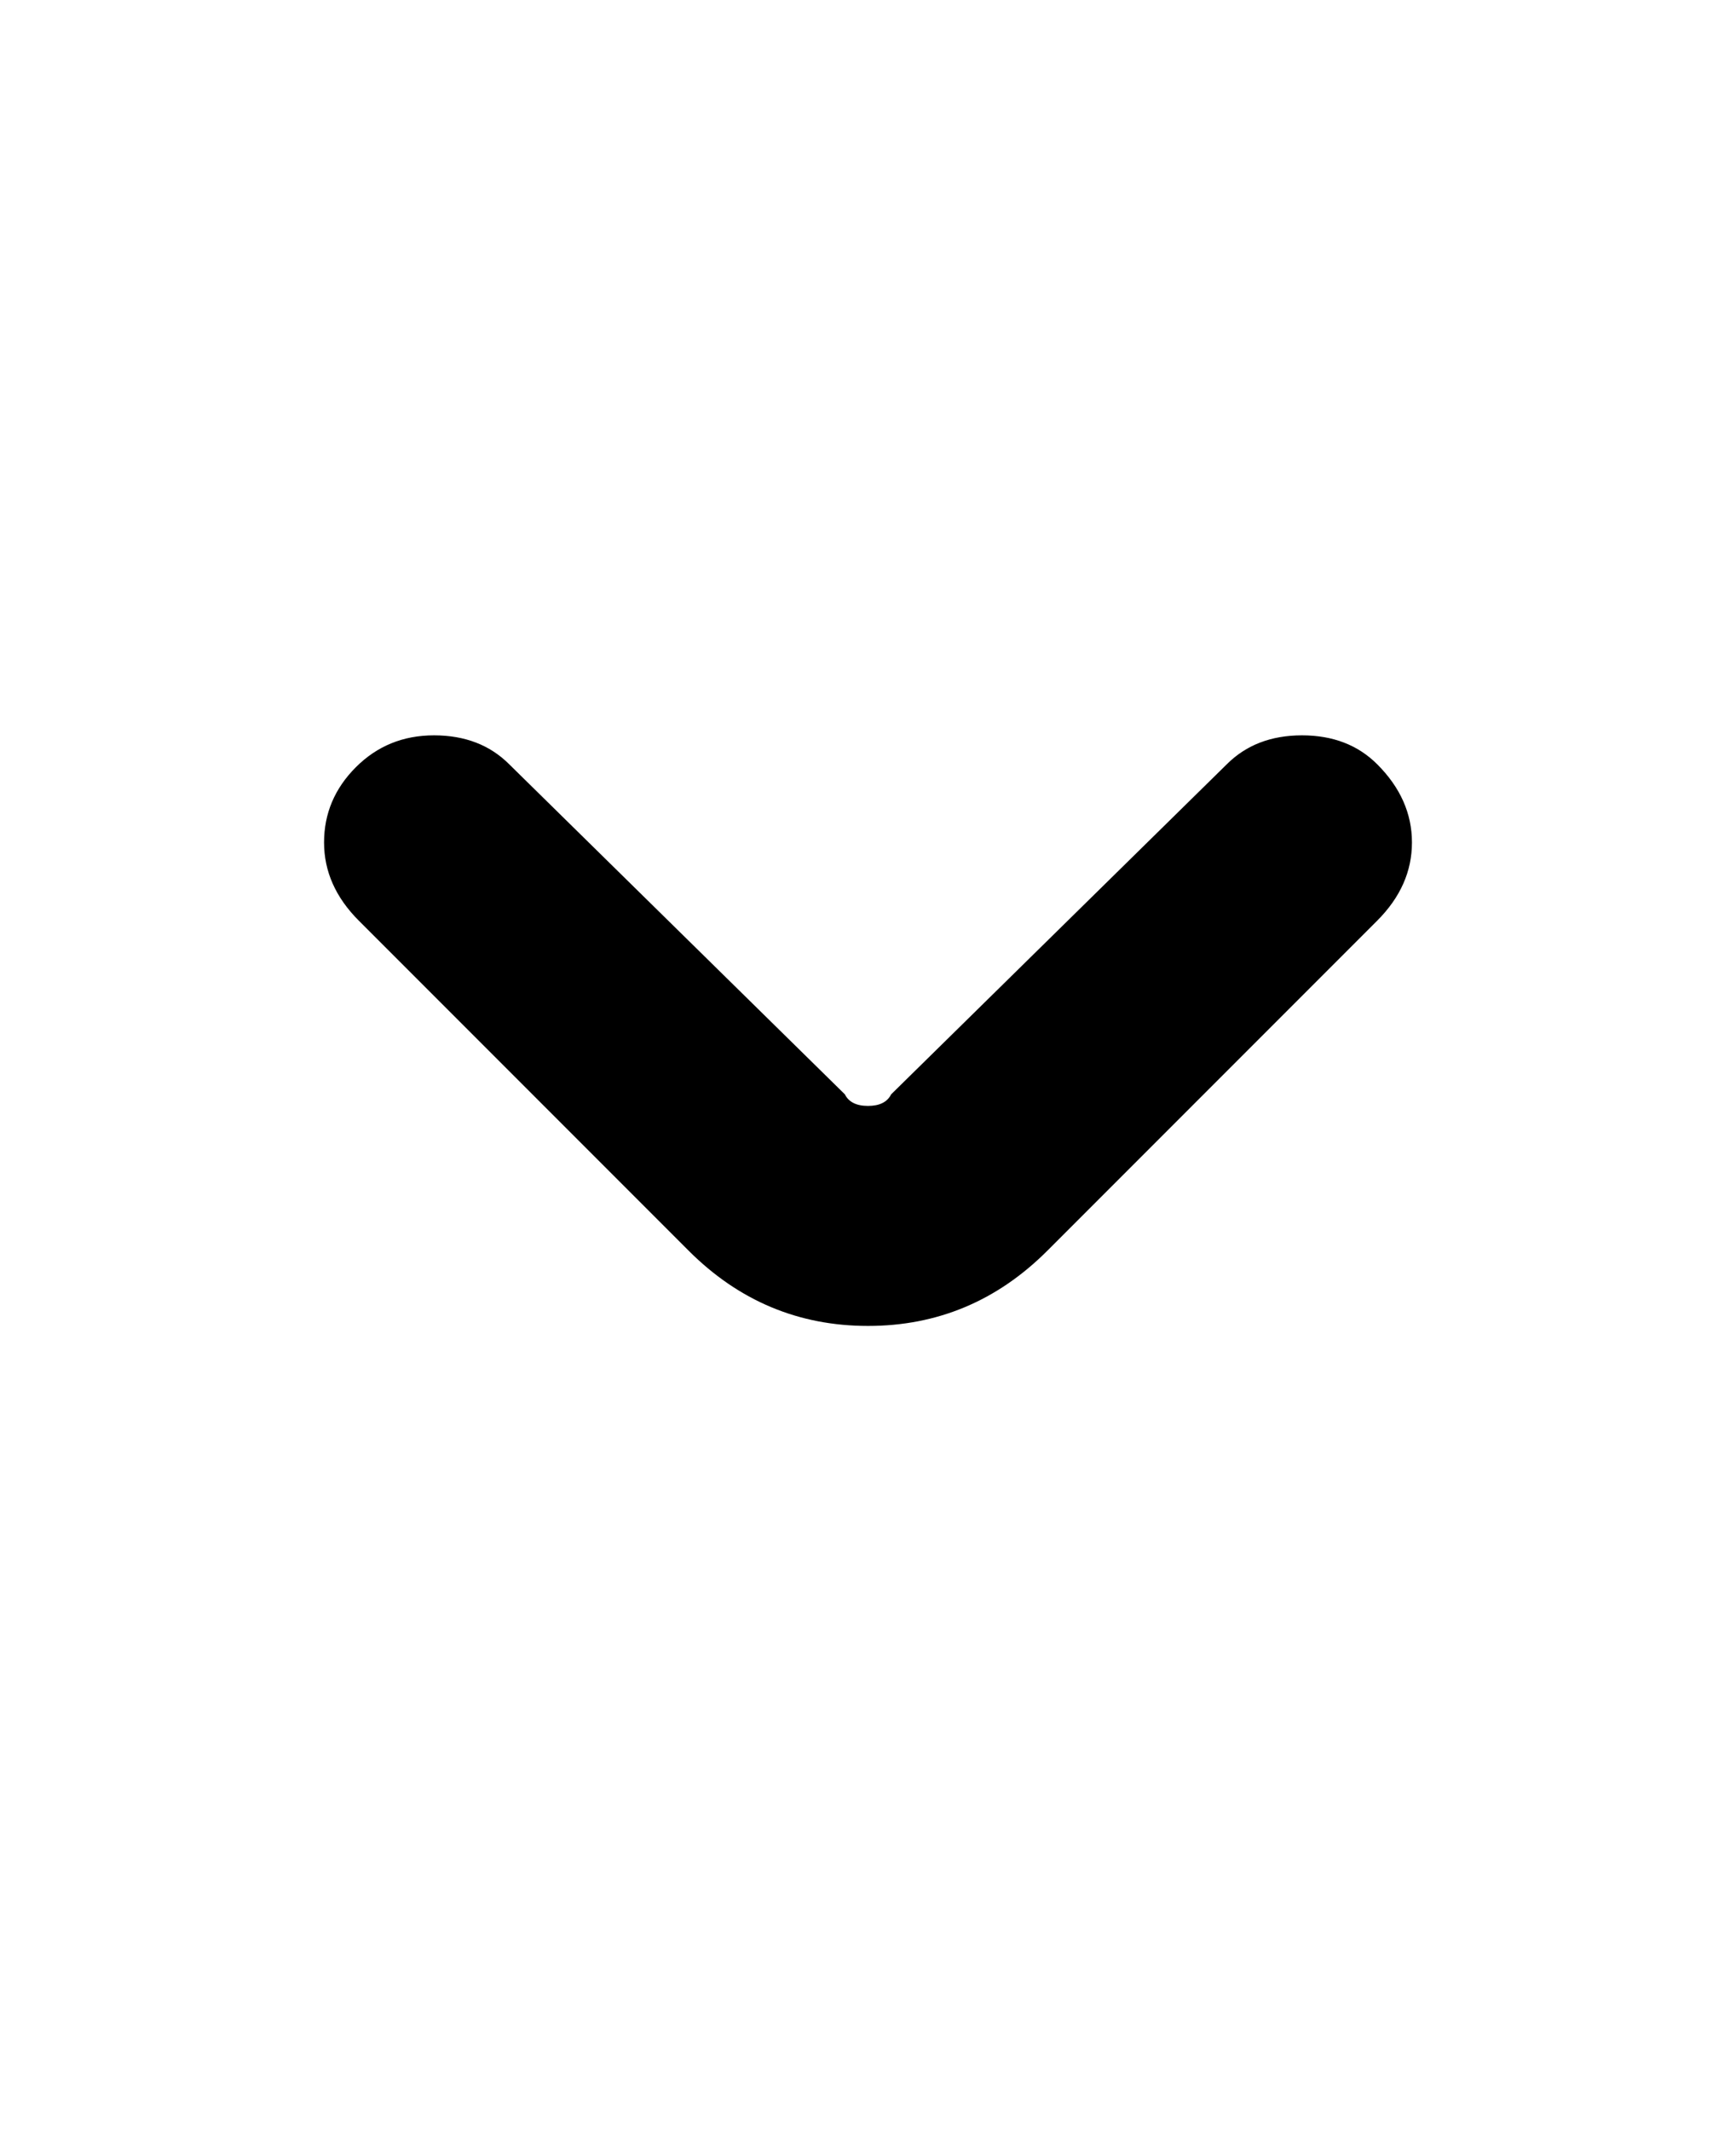 <svg viewBox="0 0 300 368" xmlns="http://www.w3.org/2000/svg"><path d="M238 132q-5-5-13-5t-13 5l-58 57q-1 2-4 2t-4-2l-58-57q-5-5-13-5t-13.5 5.5q-5.5 5.5-5.5 13t6 13.5l57 57q13 13 31 13t31-13l57-57q6-6 6-13.5t-6-13.5z"/></svg>